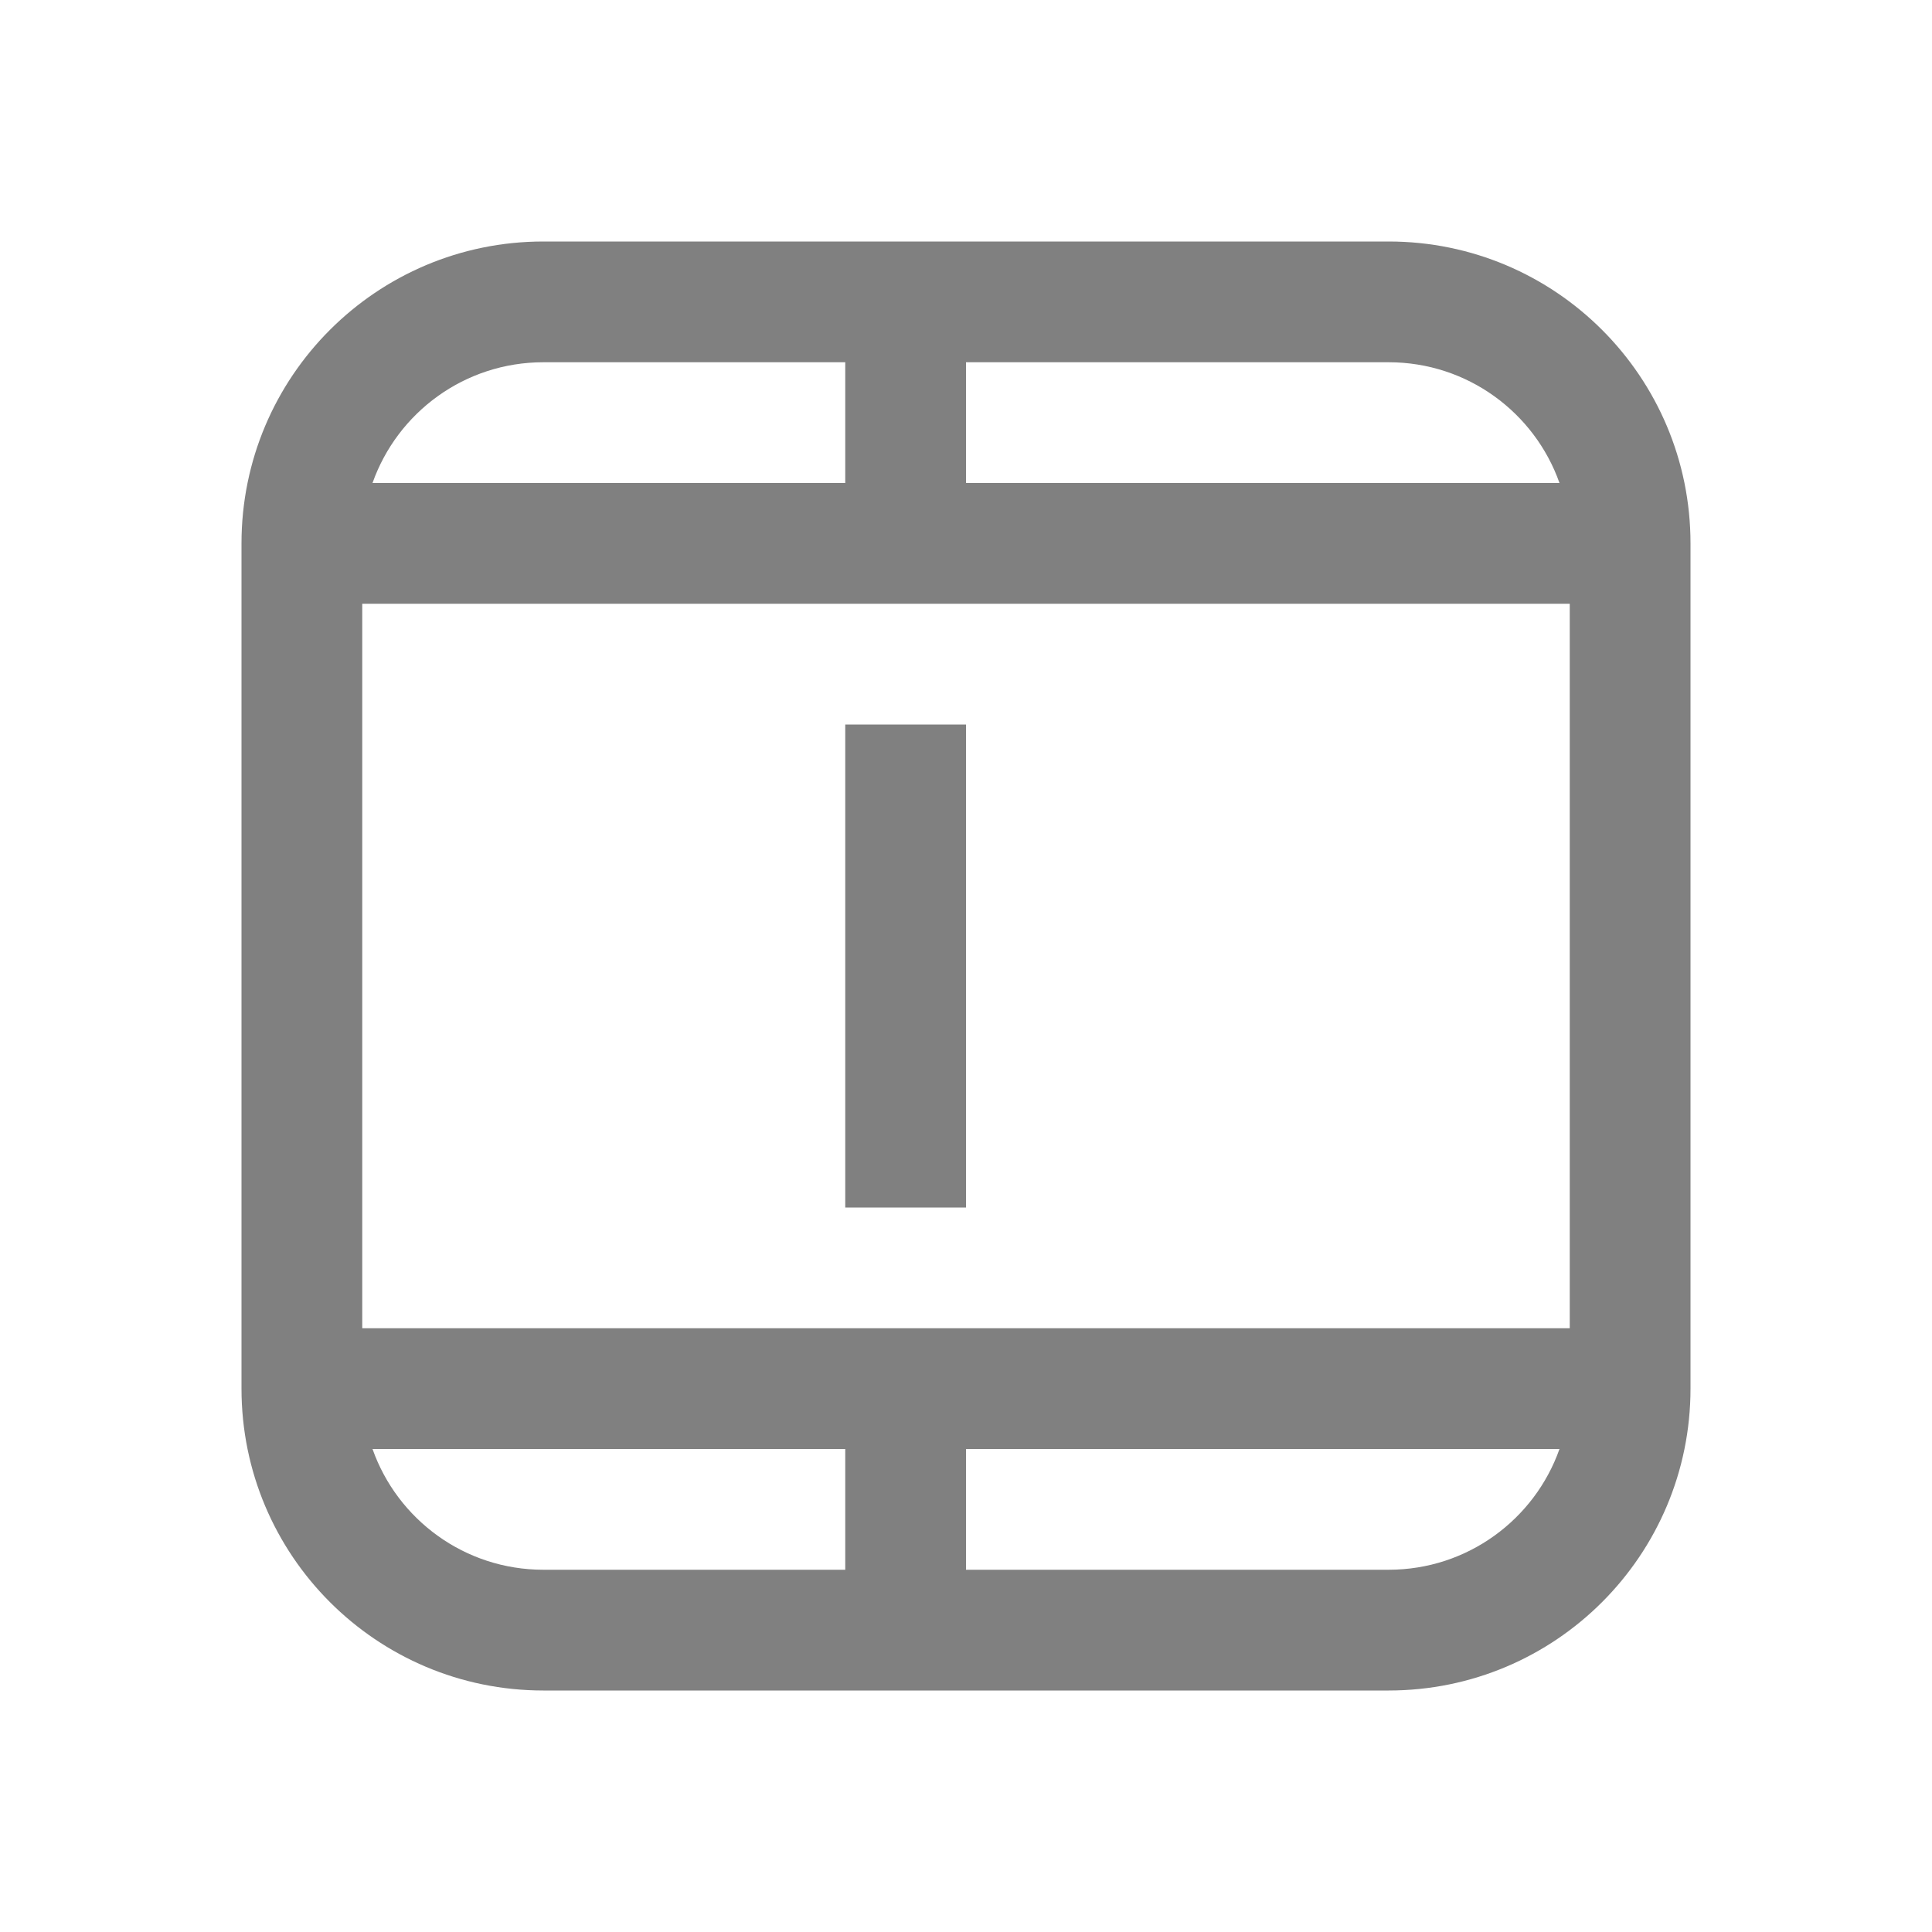 <svg width="16" height="16" viewBox="0 0 16 16" fill="none" xmlns="http://www.w3.org/2000/svg">
<path d="M2 4.5C2 3.119 3.119 2 4.5 2H11.5C12.881 2 14 3.119 14 4.5V11.5C14 12.881 12.881 14 11.5 14H4.5C3.119 14 2 12.881 2 11.5V4.5ZM3.085 4H7V3H4.5C3.847 3 3.291 3.417 3.085 4ZM8 3V4H12.915C12.709 3.417 12.153 3 11.5 3H8ZM13 5H3V11H13V5ZM12.915 12H8V13H11.5C12.153 13 12.709 12.583 12.915 12ZM7 13V12H3.085C3.291 12.583 3.847 13 4.5 13H7ZM7 10V6H8V10H7Z" fill="#808080"/>
</svg>
